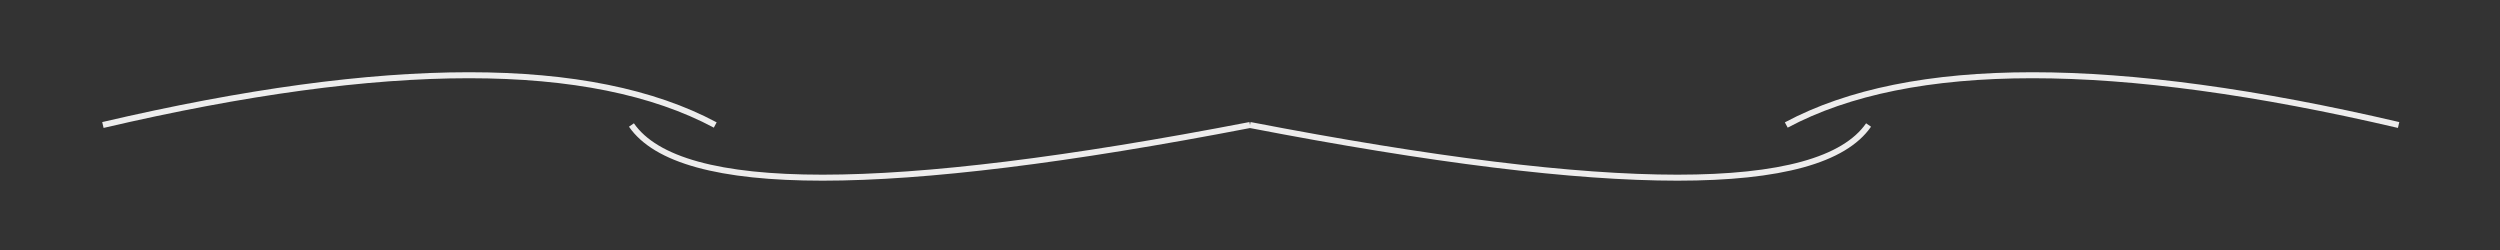 <svg id="erv3awuO9UL1" xmlns="http://www.w3.org/2000/svg" xmlns:xlink="http://www.w3.org/1999/xlink" viewBox="0 0 250 25" shape-rendering="geometricPrecision" text-rendering="geometricPrecision"><rect x="0" y="0" width="250" height="25" fill="#333333" stroke="none"/><path d="M10.29,12.5q42.608-9.953,61.234,0" transform="translate(0 0)" fill="none" stroke="#ededed" stroke-width="0.6"/><path d="M60.29,12.5q42.608-9.953,61.234,0" transform="matrix(-1 0 0 1 300.151 0)" fill="none" stroke="#edecec" stroke-width="0.6"/><path d="M63.143,12.5Q70.442,23.036,125,12.5" transform="translate(0 0)" fill="none" stroke="#edecec" stroke-width="0.6"/><path d="M113.143,12.5Q120.442,23.036,175,12.5" transform="matrix(-1 0 0 1 300 0)" fill="none" stroke="#edecec" stroke-width="0.6"/><path d="" fill="none" stroke="#3f5787" stroke-width="0.6"/></svg>

